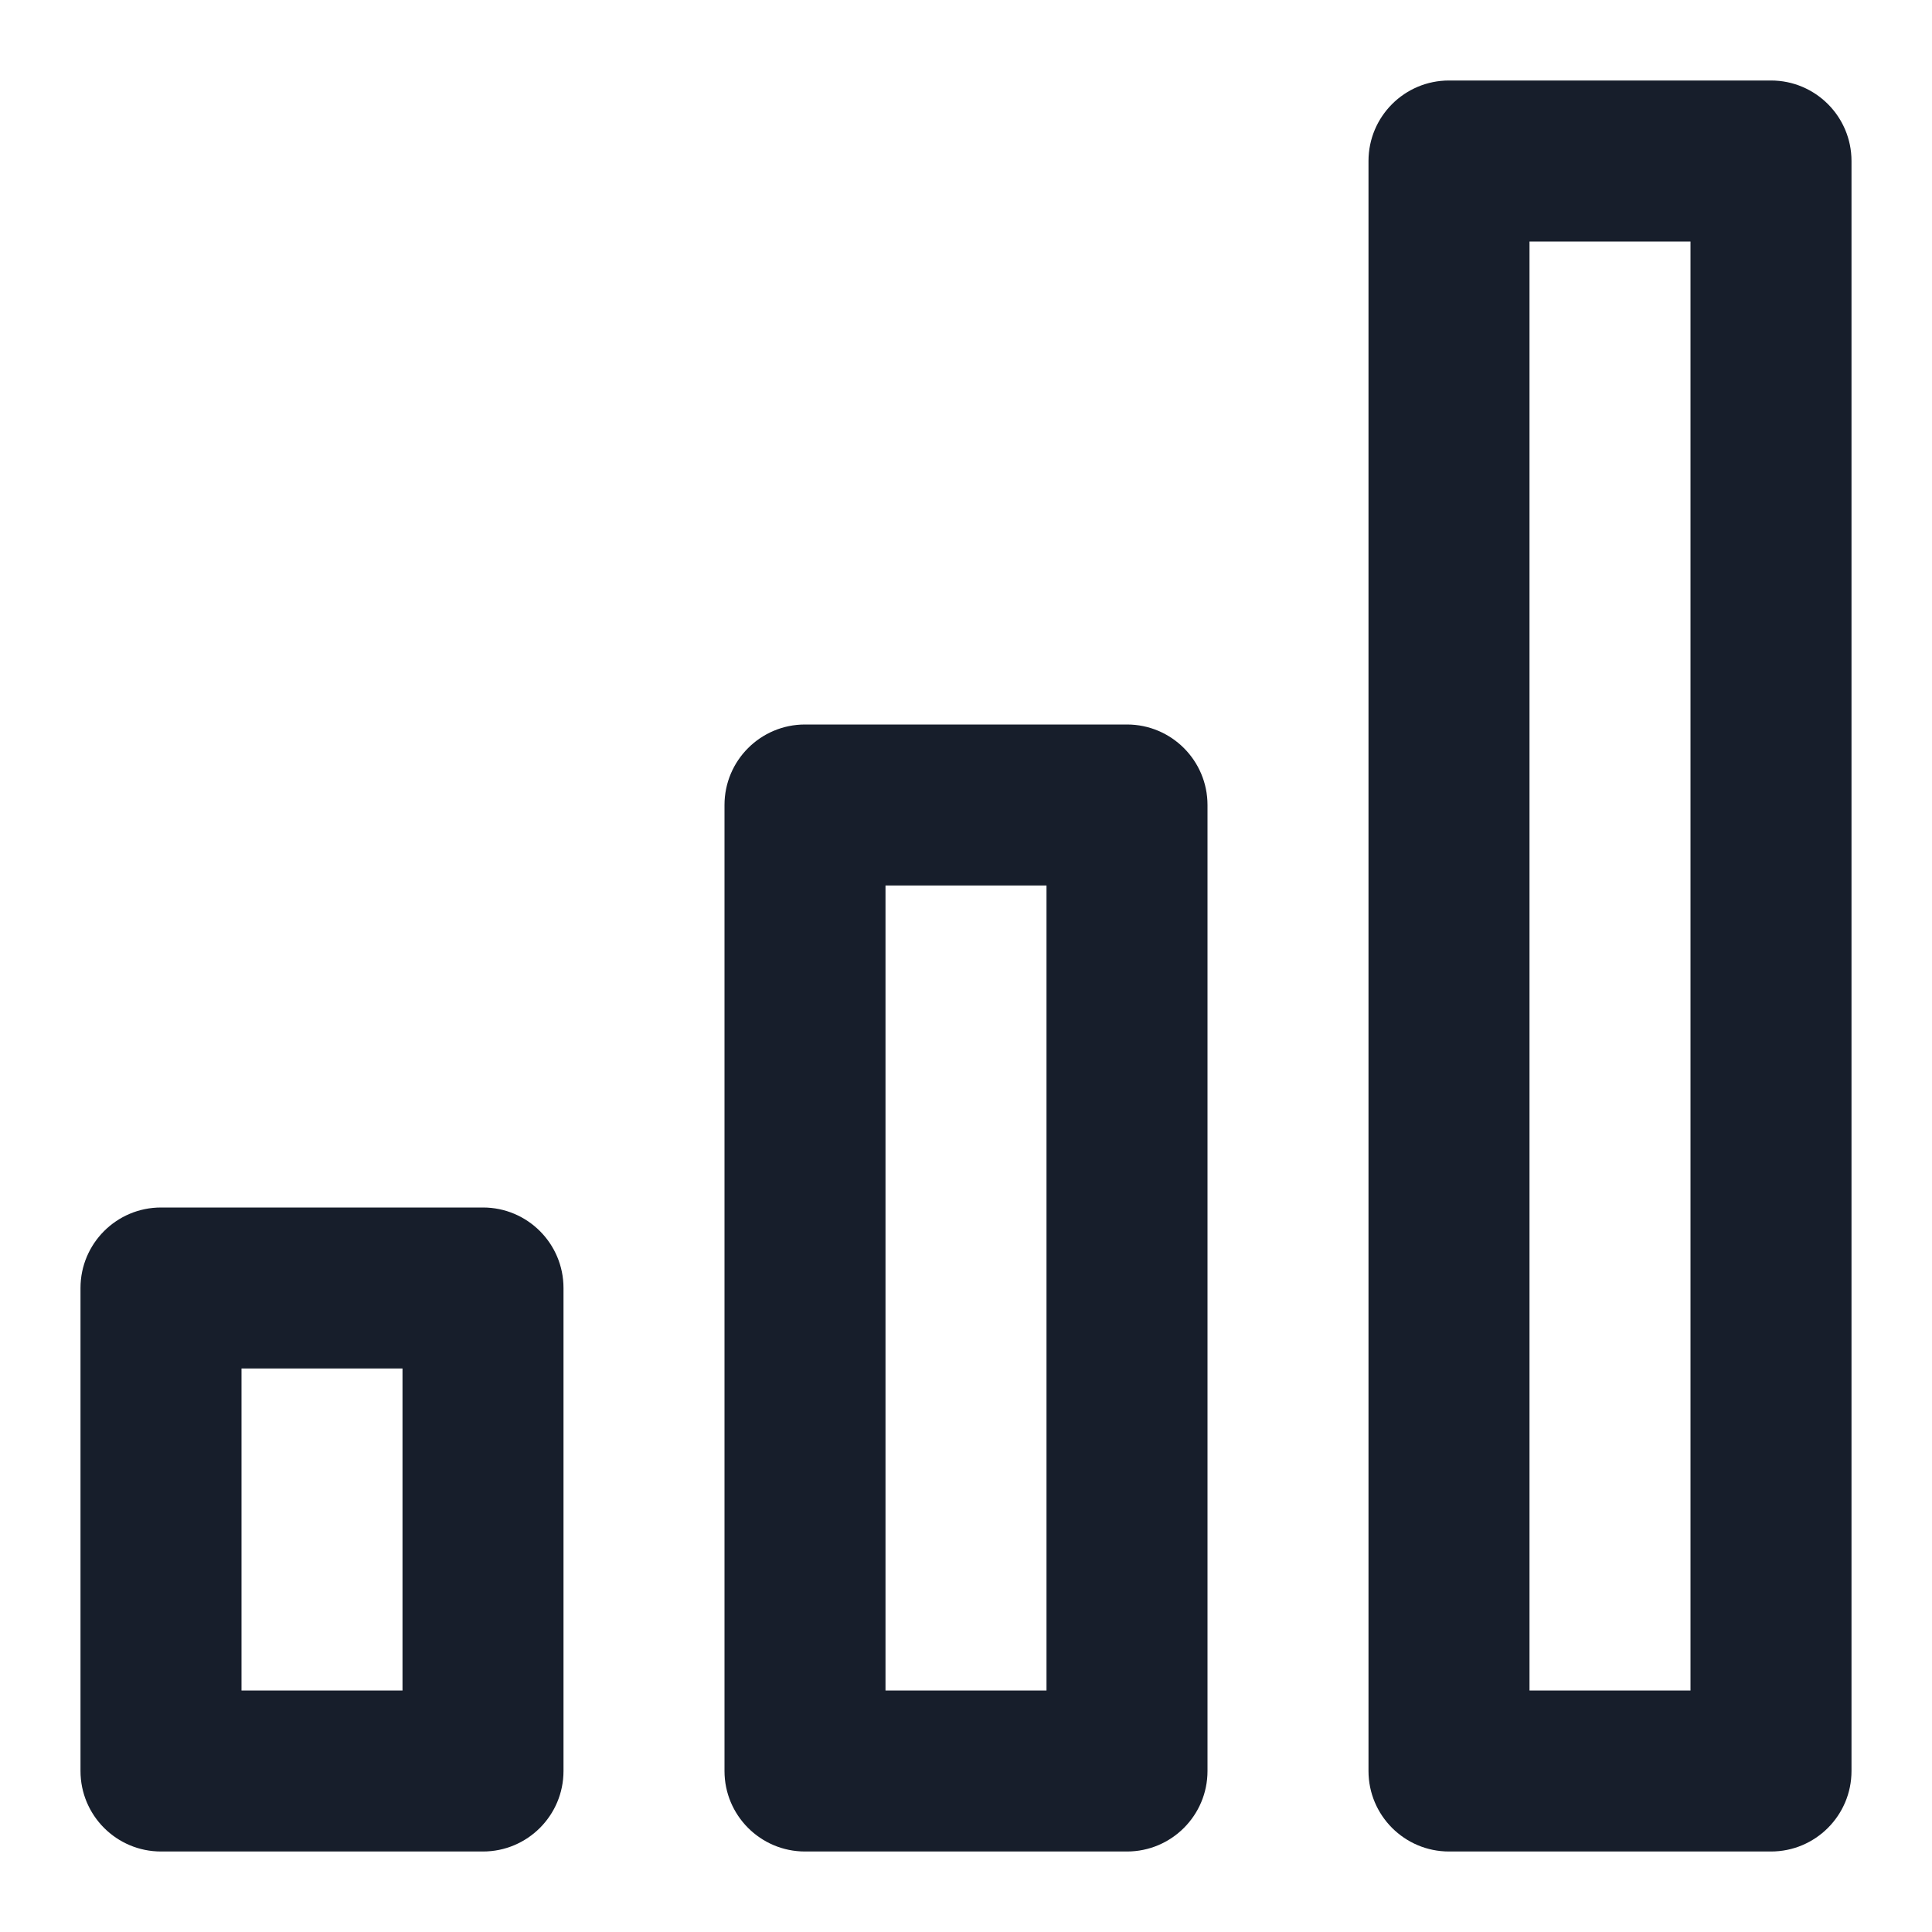 <svg width="24" height="24" viewBox="0 0 24 24" fill="none" xmlns="http://www.w3.org/2000/svg">
<path fill-rule="evenodd" clip-rule="evenodd" d="M14 9H10C9.448 9 9 9.448 9 10V22C9 22.552 9.448 23 10 23H14C14.552 23 15 22.552 15 22V10C15 9.448 14.552 9 14 9ZM13 21H11V11H13V21ZM22 1H18C17.448 1 17 1.448 17 2V22C17 22.552 17.448 23 18 23H22C22.552 23 23 22.552 23 22V2C23 1.448 22.552 1 22 1ZM21 21H19V3H21V21ZM6 15H2C1.448 15 1 15.448 1 16V22C1 22.552 1.448 23 2 23H6C6.552 23 7 22.552 7 22V16C7 15.448 6.552 15 6 15ZM5 21H3V17H5V21Z" fill="#171E2B"/>
</svg>
